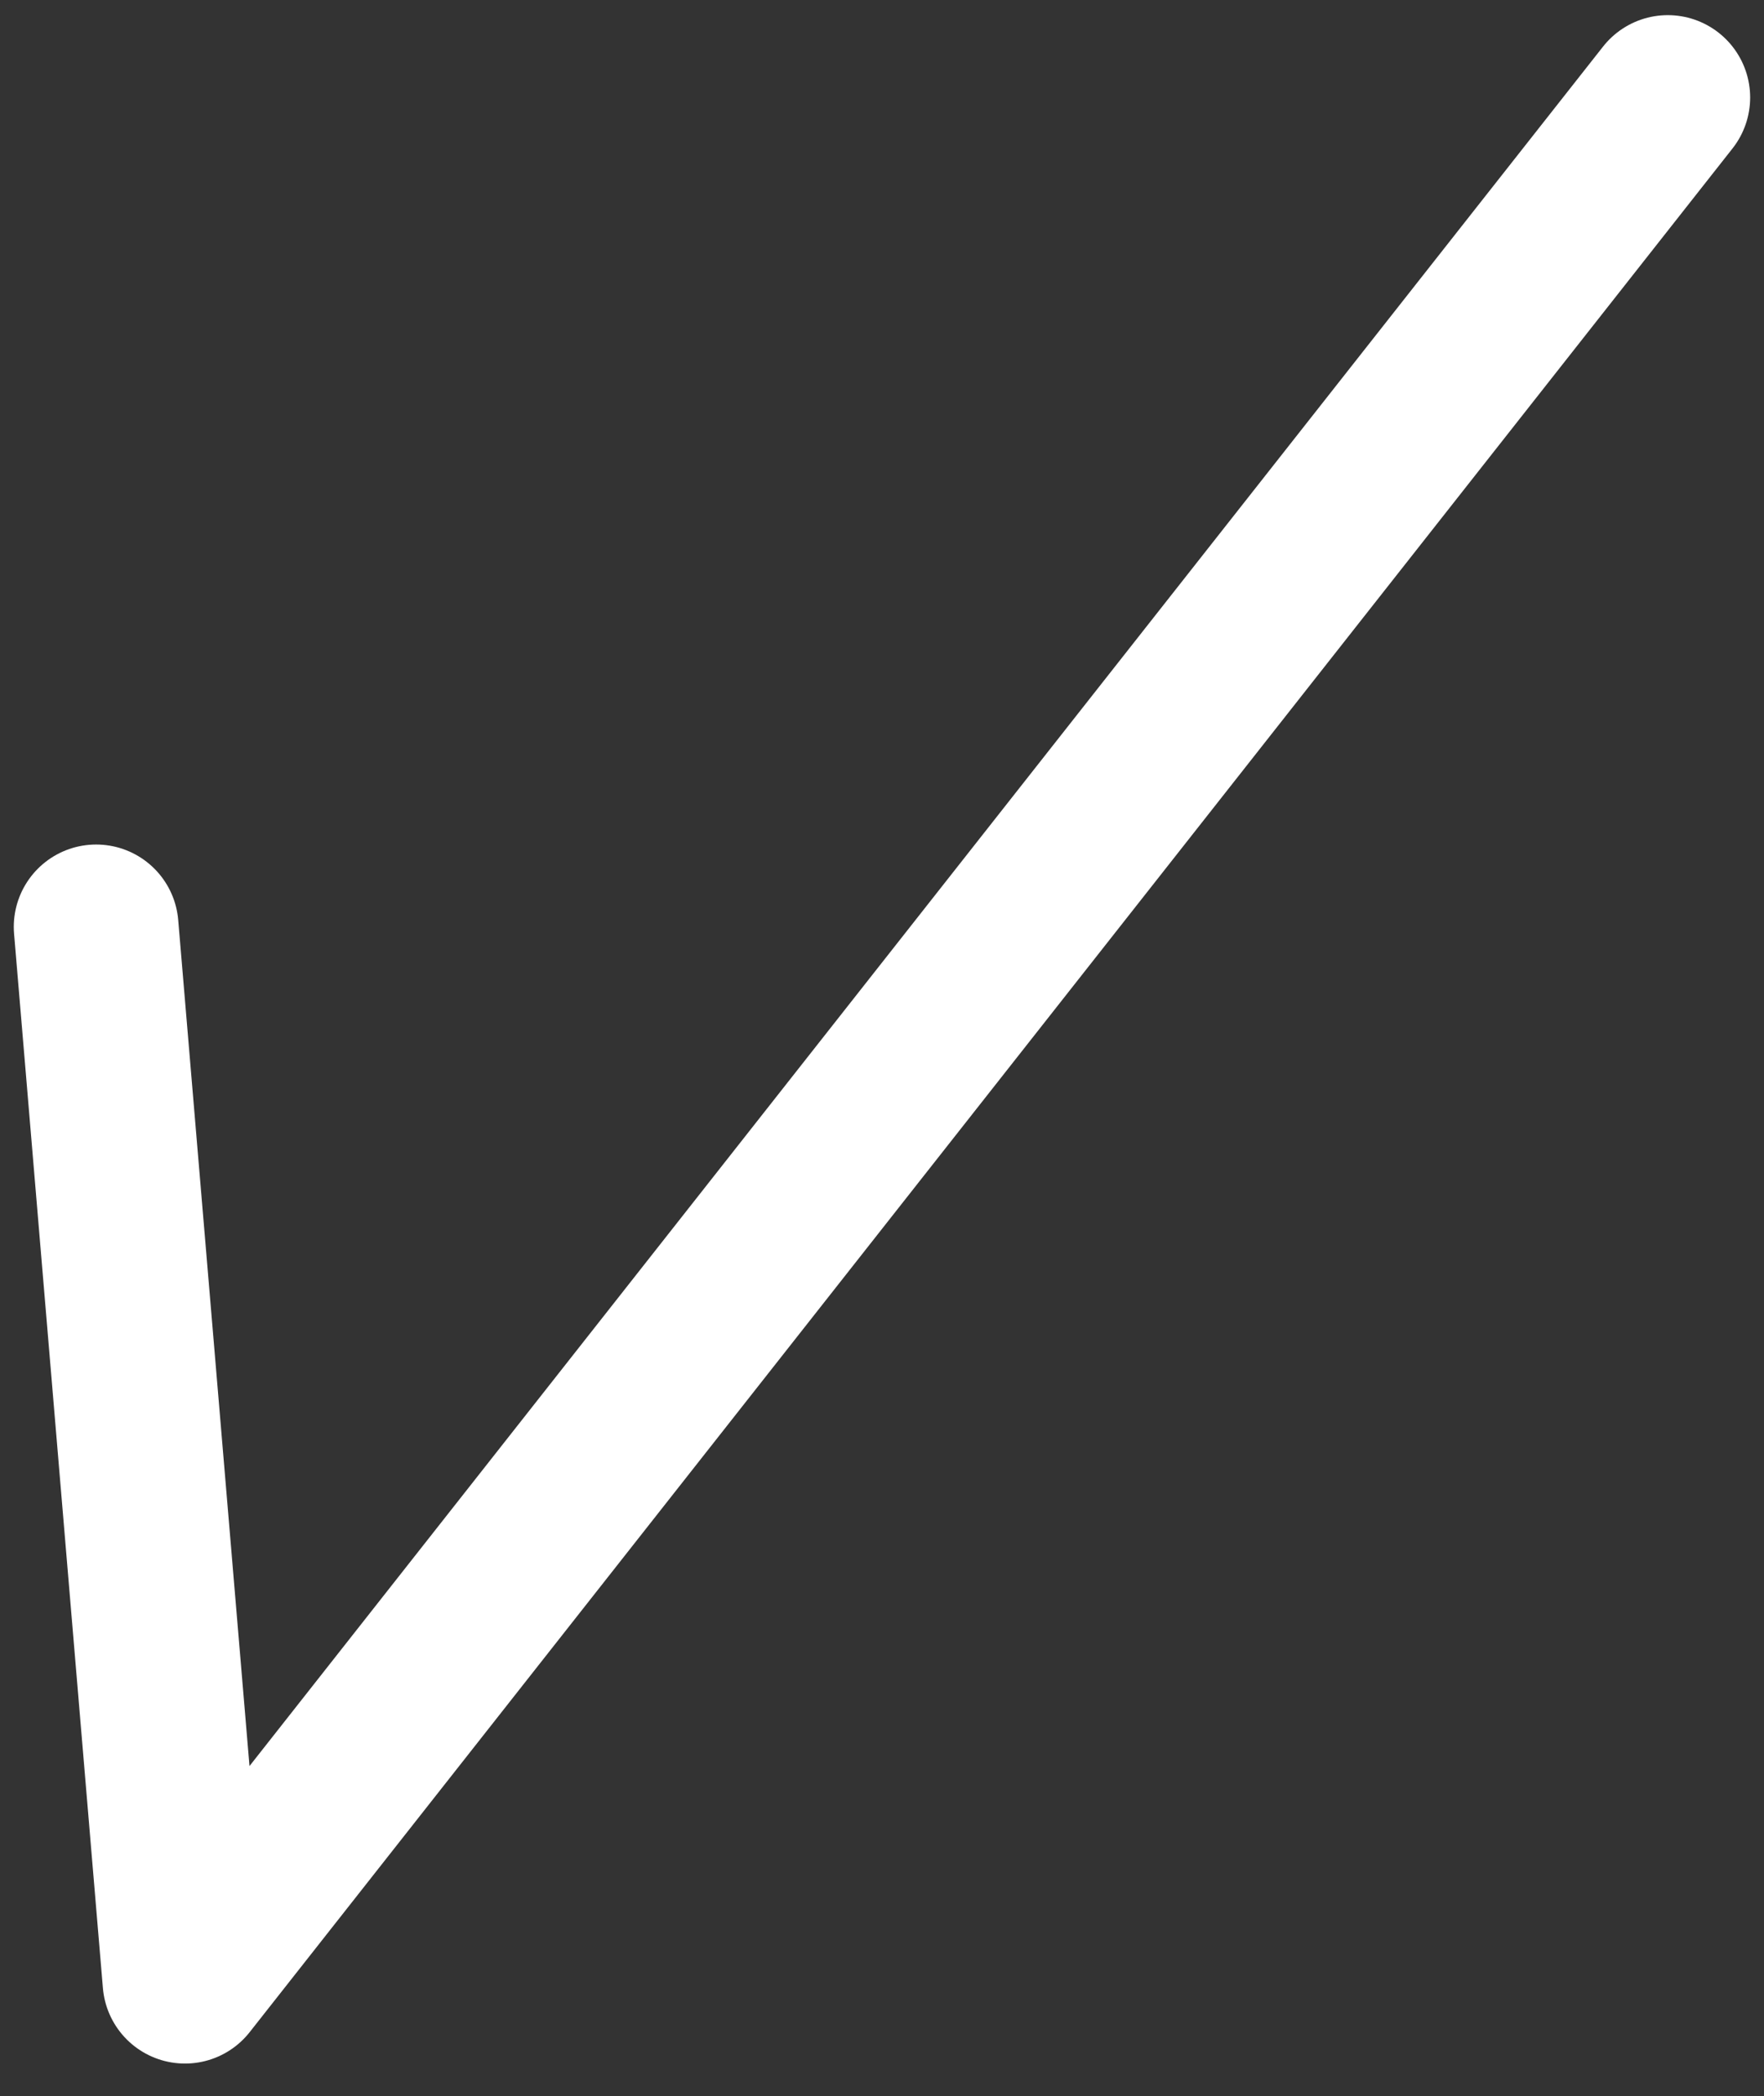 <?xml version="1.0" encoding="utf-8"?>
<!-- Generator: Adobe Illustrator 26.2.1, SVG Export Plug-In . SVG Version: 6.00 Build 0)  -->
<svg version="1.1" id="Layer_1" xmlns="http://www.w3.org/2000/svg" xmlns:xlink="http://www.w3.org/1999/xlink" x="0px" y="0px"
	 viewBox="0 0 96.329 114.458" style="enable-background:new 0 0 96.329 114.458;" xml:space="preserve">
<rect x="0" y="0" width="96.329" height="114.458" fill="#333333" stroke="none"/>
<style type="text/css">
	.st0{fill:none;stroke:#FFFFFF;stroke-width:8.995;stroke-linecap:round;stroke-linejoin:round;stroke-miterlimit:10;}
</style>
<polyline class="st0" points="91.075,5.324 10.101,108.17 5.25,50.607 "/>
</svg>
